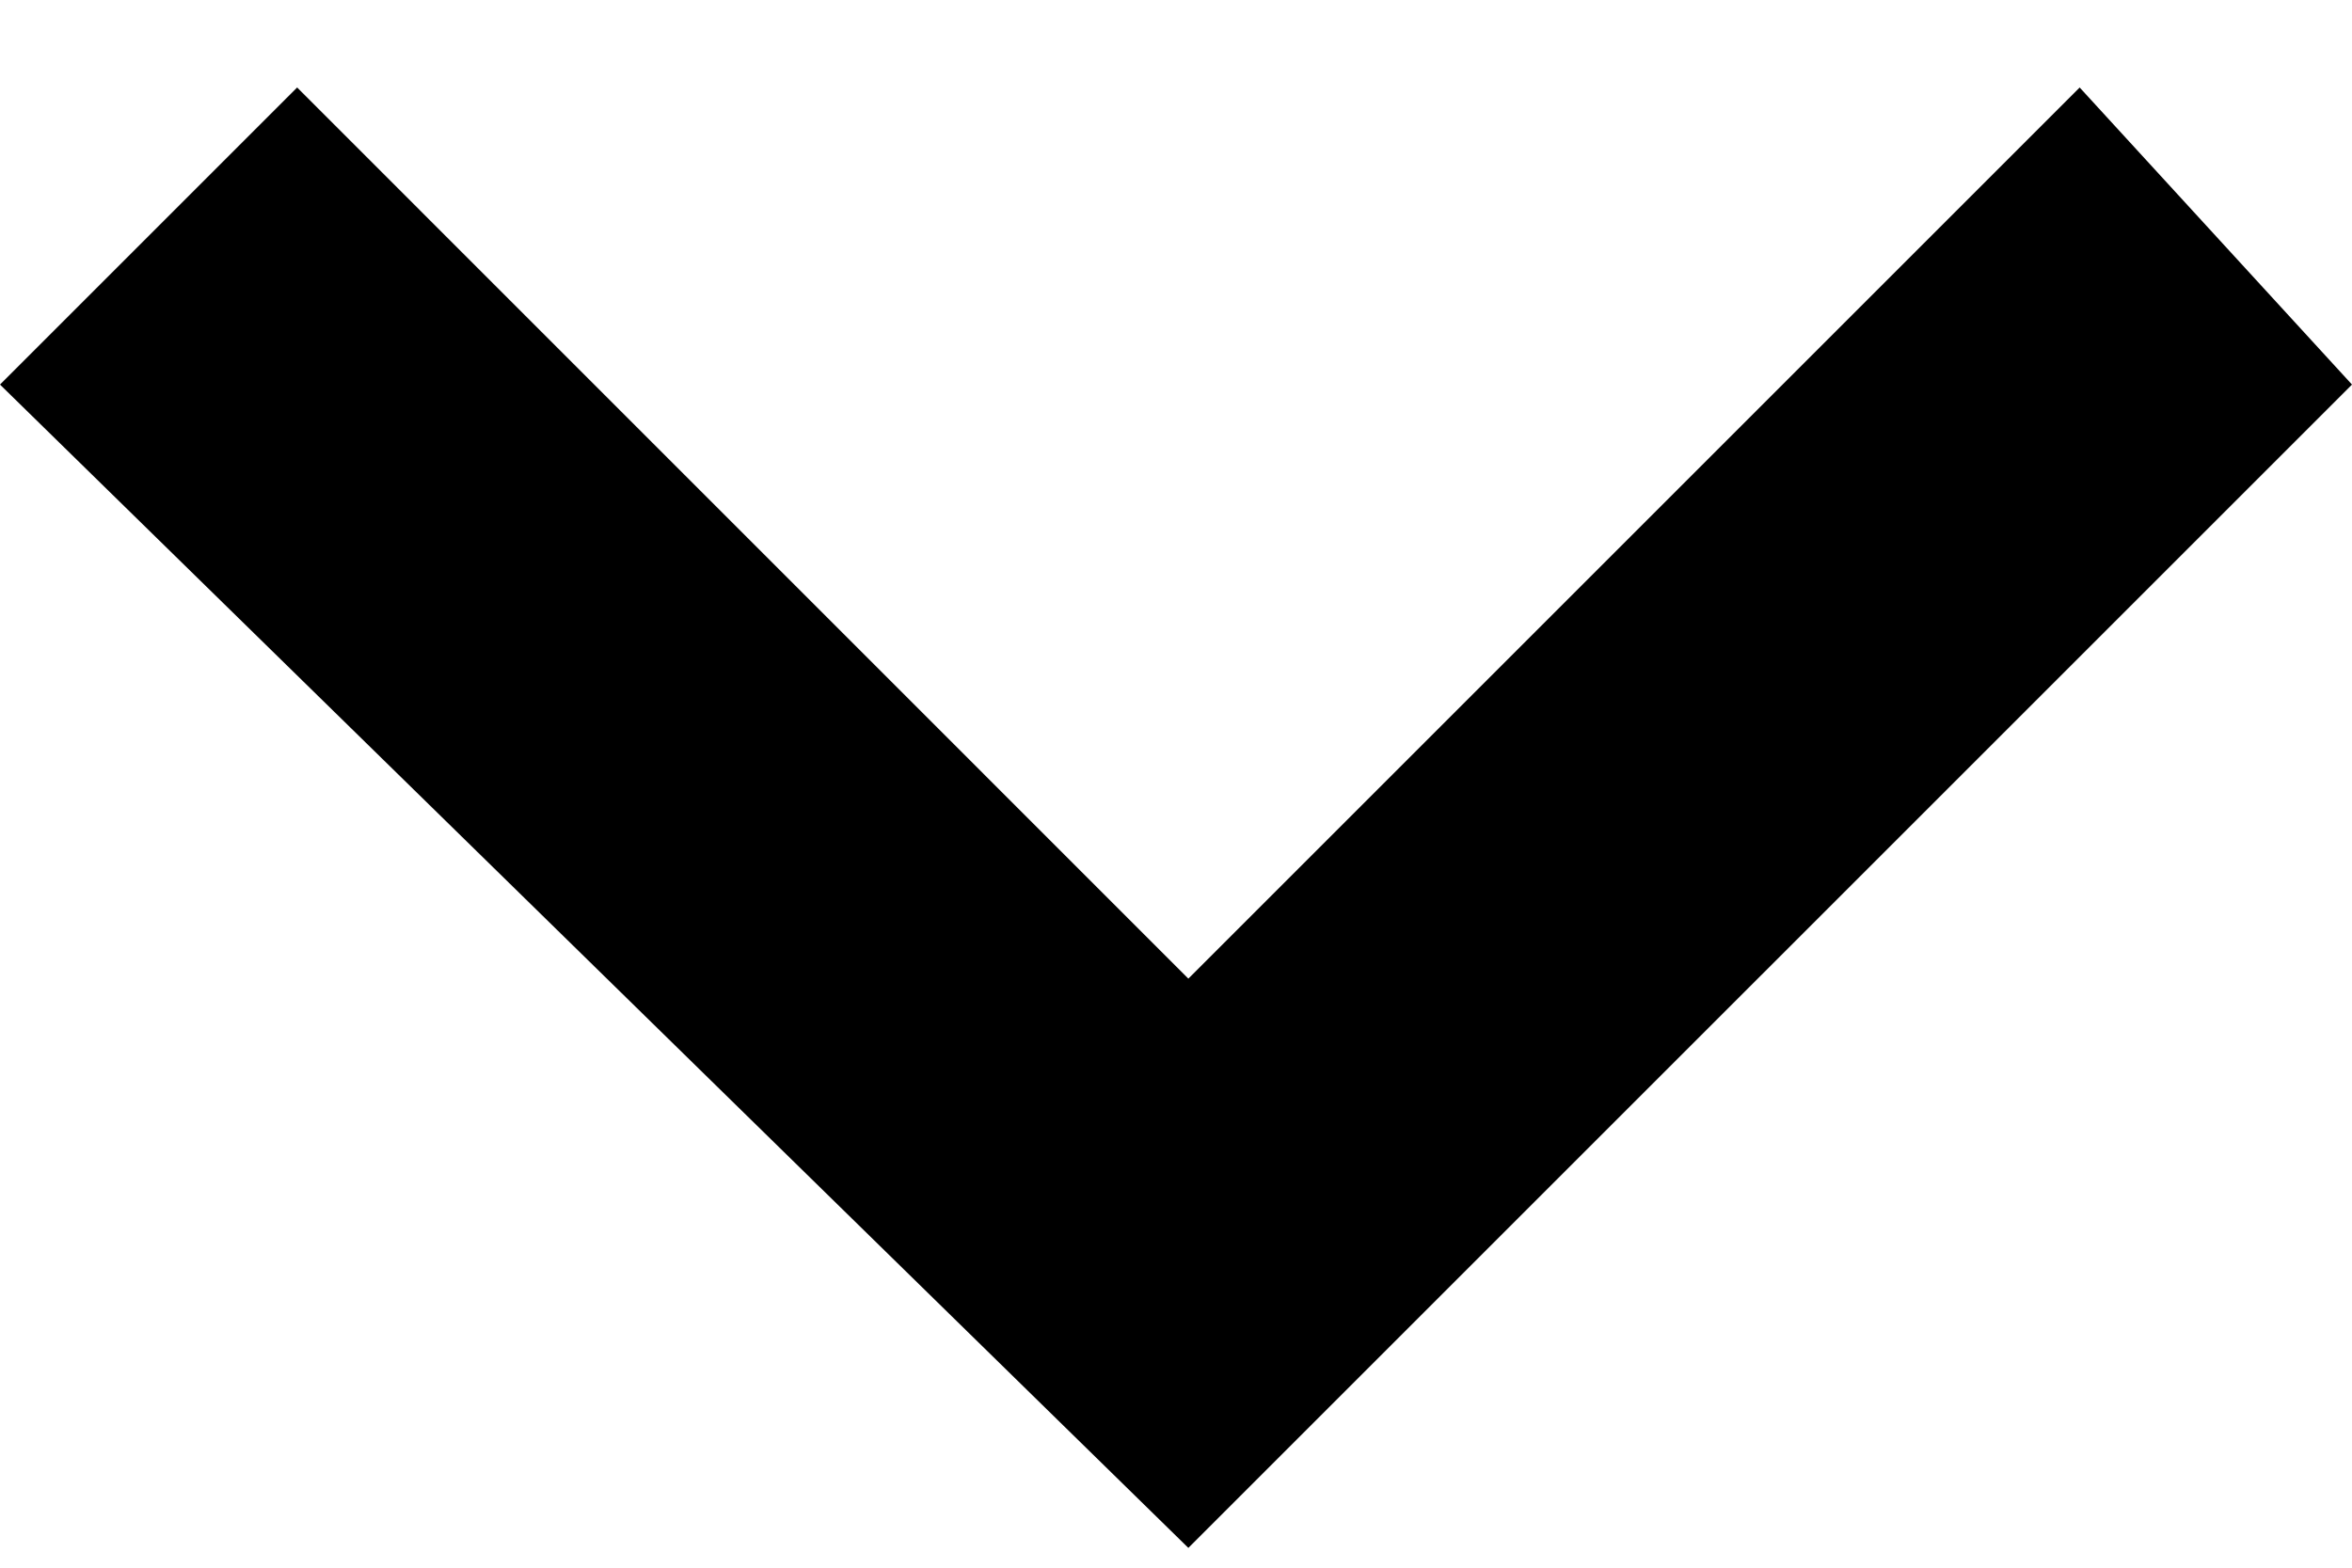 <svg width="24" height="16" viewBox="0 0 24 16" fill="none" xmlns="http://www.w3.org/2000/svg">
<path d="M21.221 0.893L24 3.925L12.126 15.798L0 3.925L3.032 0.893L12.126 9.988L21.221 0.893Z" fill="black"/>
</svg>
